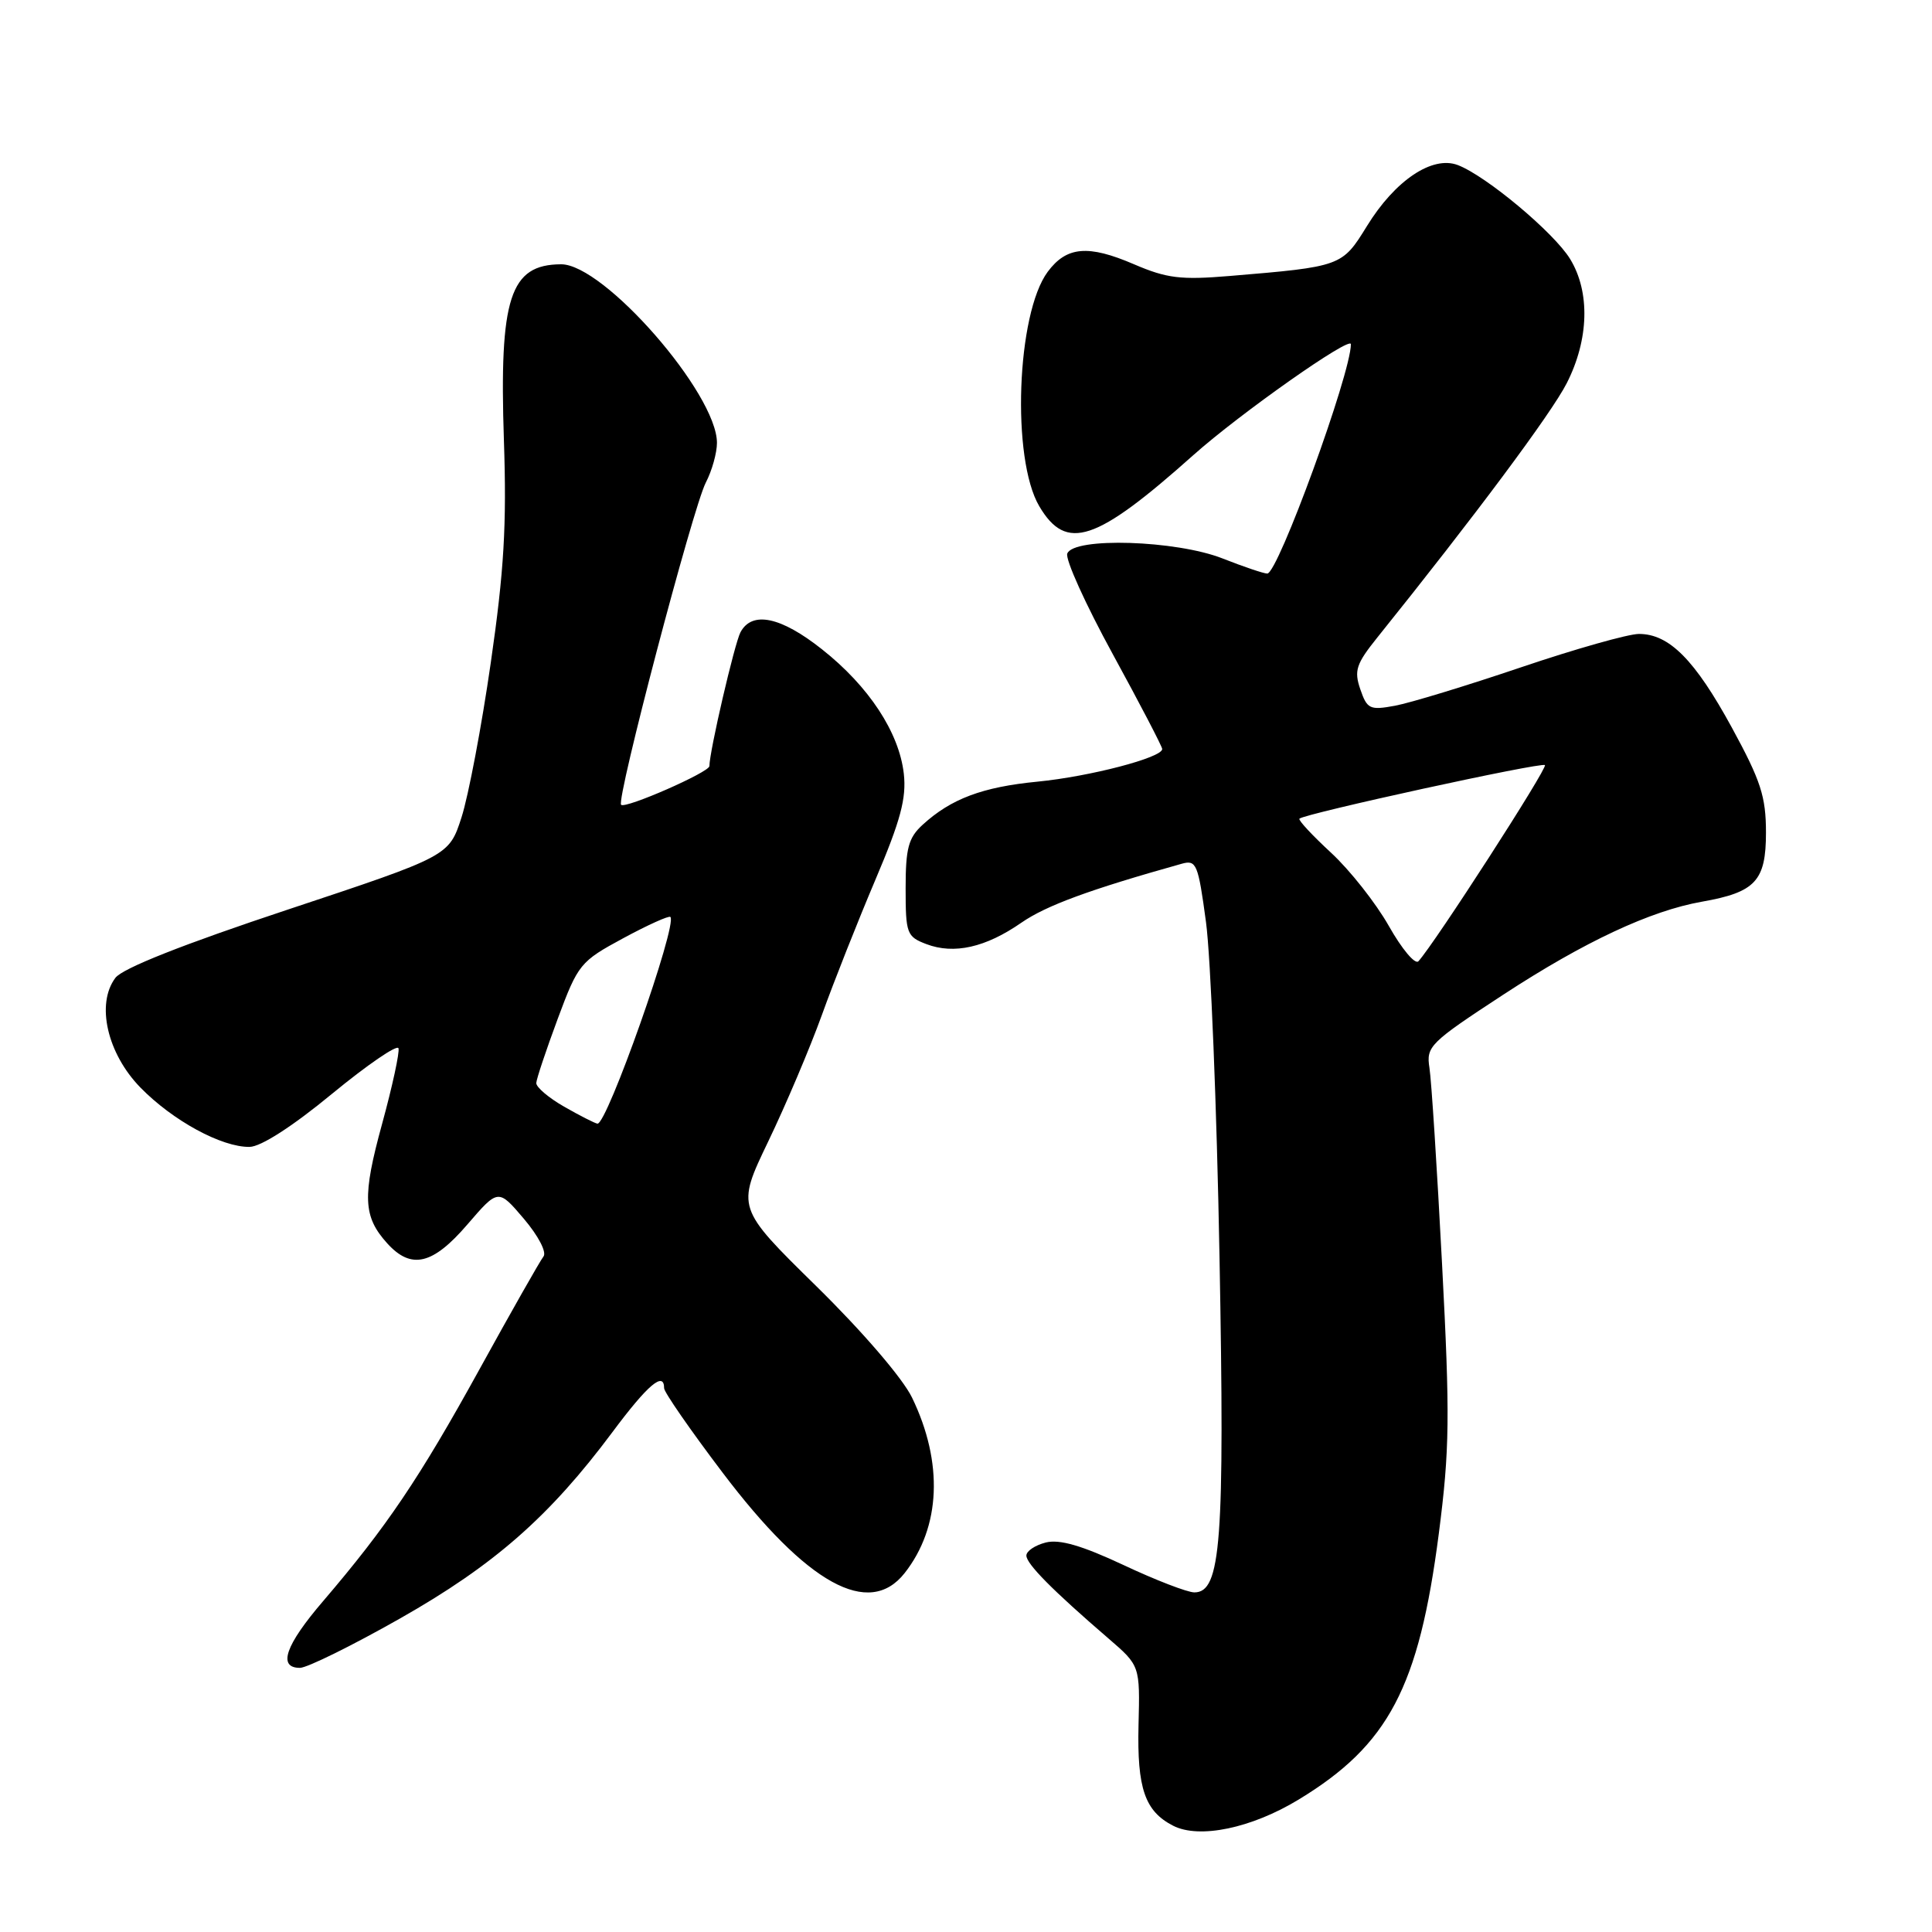 <?xml version="1.0" encoding="UTF-8" standalone="no"?>
<!DOCTYPE svg PUBLIC "-//W3C//DTD SVG 1.1//EN" "http://www.w3.org/Graphics/SVG/1.1/DTD/svg11.dtd" >
<svg xmlns="http://www.w3.org/2000/svg" xmlns:xlink="http://www.w3.org/1999/xlink" version="1.1" viewBox="0 0 256 256">
 <g >
 <path fill="currentColor"
d=" M 172.08 238.45 C 184.00 231.21 188.01 223.59 190.65 203.21 C 192.09 192.04 192.14 187.72 191.08 167.50 C 190.42 154.85 189.67 143.15 189.41 141.50 C 188.96 138.65 189.45 138.17 199.22 131.78 C 209.93 124.78 218.70 120.68 225.51 119.48 C 232.61 118.23 234.00 116.73 234.00 110.33 C 234.00 105.55 233.32 103.46 229.48 96.41 C 224.58 87.43 221.18 84.00 217.17 84.00 C 215.76 84.00 208.73 85.99 201.55 88.42 C 194.37 90.85 186.86 93.14 184.86 93.51 C 181.51 94.13 181.15 93.96 180.25 91.34 C 179.40 88.87 179.69 87.98 182.48 84.50 C 195.41 68.41 205.56 54.78 207.60 50.78 C 210.55 44.99 210.72 38.69 208.05 34.32 C 205.92 30.83 196.92 23.30 193.16 21.87 C 189.79 20.59 184.85 23.90 181.13 29.95 C 177.83 35.30 177.77 35.33 162.92 36.57 C 156.45 37.11 154.60 36.88 150.27 35.02 C 144.19 32.40 141.33 32.65 138.83 36.01 C 134.70 41.57 134.00 60.81 137.71 67.08 C 141.29 73.14 145.20 71.84 158.13 60.30 C 164.30 54.80 179.00 44.45 179.00 45.61 C 179.00 49.50 169.34 76.00 167.92 76.00 C 167.46 76.00 164.79 75.10 162.00 74.00 C 155.85 71.58 142.26 71.15 141.42 73.35 C 141.13 74.10 143.85 80.10 147.45 86.68 C 151.05 93.27 154.00 98.93 154.00 99.25 C 154.00 100.39 144.42 102.89 137.50 103.57 C 130.18 104.28 126.02 105.84 122.25 109.29 C 120.37 111.01 120.00 112.39 120.00 117.70 C 120.00 123.71 120.15 124.11 122.75 125.10 C 126.41 126.49 130.60 125.55 135.34 122.26 C 138.62 119.99 144.35 117.88 156.59 114.45 C 158.53 113.91 158.76 114.46 159.80 122.18 C 160.42 126.76 161.23 146.70 161.59 166.50 C 162.29 204.34 161.79 211.00 158.26 211.00 C 157.34 211.00 153.11 209.37 148.86 207.37 C 143.35 204.79 140.40 203.93 138.57 204.39 C 137.16 204.75 136.00 205.52 136.00 206.12 C 136.00 207.22 139.45 210.71 146.87 217.10 C 151.06 220.71 151.06 220.71 150.86 228.60 C 150.66 236.97 151.70 240.00 155.45 241.92 C 158.91 243.69 165.83 242.25 172.08 238.45 Z  M 53.00 214.46 C 65.49 207.38 72.82 200.94 81.16 189.75 C 85.83 183.48 88.00 181.64 88.00 183.95 C 88.00 184.47 91.48 189.50 95.74 195.12 C 106.93 209.91 115.15 214.44 119.87 208.44 C 124.66 202.35 125.02 193.80 120.85 185.19 C 119.61 182.63 114.31 176.46 108.15 170.41 C 97.58 160.03 97.58 160.03 101.79 151.26 C 104.11 146.44 107.31 138.90 108.90 134.50 C 110.48 130.10 113.68 122.03 116.00 116.56 C 119.34 108.70 120.12 105.77 119.76 102.52 C 119.14 97.05 115.12 90.93 108.91 86.03 C 103.46 81.71 99.65 80.92 98.12 83.77 C 97.33 85.25 94.00 99.59 94.00 101.51 C 94.00 102.32 82.87 107.20 82.30 106.64 C 81.63 105.97 91.81 67.27 93.52 63.95 C 94.34 62.38 95.00 60.01 95.00 58.68 C 95.00 52.15 80.01 34.98 74.34 35.02 C 67.57 35.05 66.14 39.45 66.77 58.34 C 67.15 69.58 66.79 75.65 65.03 87.82 C 63.82 96.24 62.07 105.45 61.16 108.28 C 59.50 113.43 59.50 113.43 38.12 120.53 C 24.24 125.14 16.23 128.31 15.29 129.57 C 12.70 133.02 14.20 139.59 18.61 144.11 C 22.89 148.49 29.37 152.02 33.07 151.97 C 34.57 151.95 38.75 149.26 43.99 144.94 C 48.66 141.10 52.63 138.38 52.80 138.90 C 52.97 139.42 52.00 143.91 50.64 148.88 C 47.99 158.54 48.10 161.20 51.31 164.75 C 54.49 168.26 57.33 167.60 61.93 162.25 C 66.02 157.50 66.02 157.50 69.42 161.50 C 71.34 163.77 72.47 165.93 72.01 166.50 C 71.57 167.05 67.74 173.80 63.50 181.50 C 55.57 195.89 51.22 202.33 42.83 212.14 C 37.80 218.00 36.76 221.00 39.75 221.00 C 40.71 220.99 46.67 218.05 53.00 214.46 Z  M 184.03 122.70 C 182.31 119.66 178.86 115.29 176.37 112.99 C 173.89 110.70 172.00 108.67 172.18 108.48 C 172.86 107.81 204.28 100.95 204.71 101.38 C 205.10 101.76 190.13 124.97 187.95 127.37 C 187.51 127.85 185.75 125.75 184.03 122.70 Z  M 74.75 146.64 C 72.69 145.46 71.03 144.05 71.06 143.50 C 71.09 142.95 72.37 139.12 73.90 135.00 C 76.60 127.74 76.88 127.40 82.58 124.32 C 85.82 122.57 88.63 121.30 88.83 121.50 C 89.81 122.47 80.41 149.10 79.16 148.89 C 78.80 148.83 76.81 147.82 74.75 146.64 Z "/>
</g>
</svg>